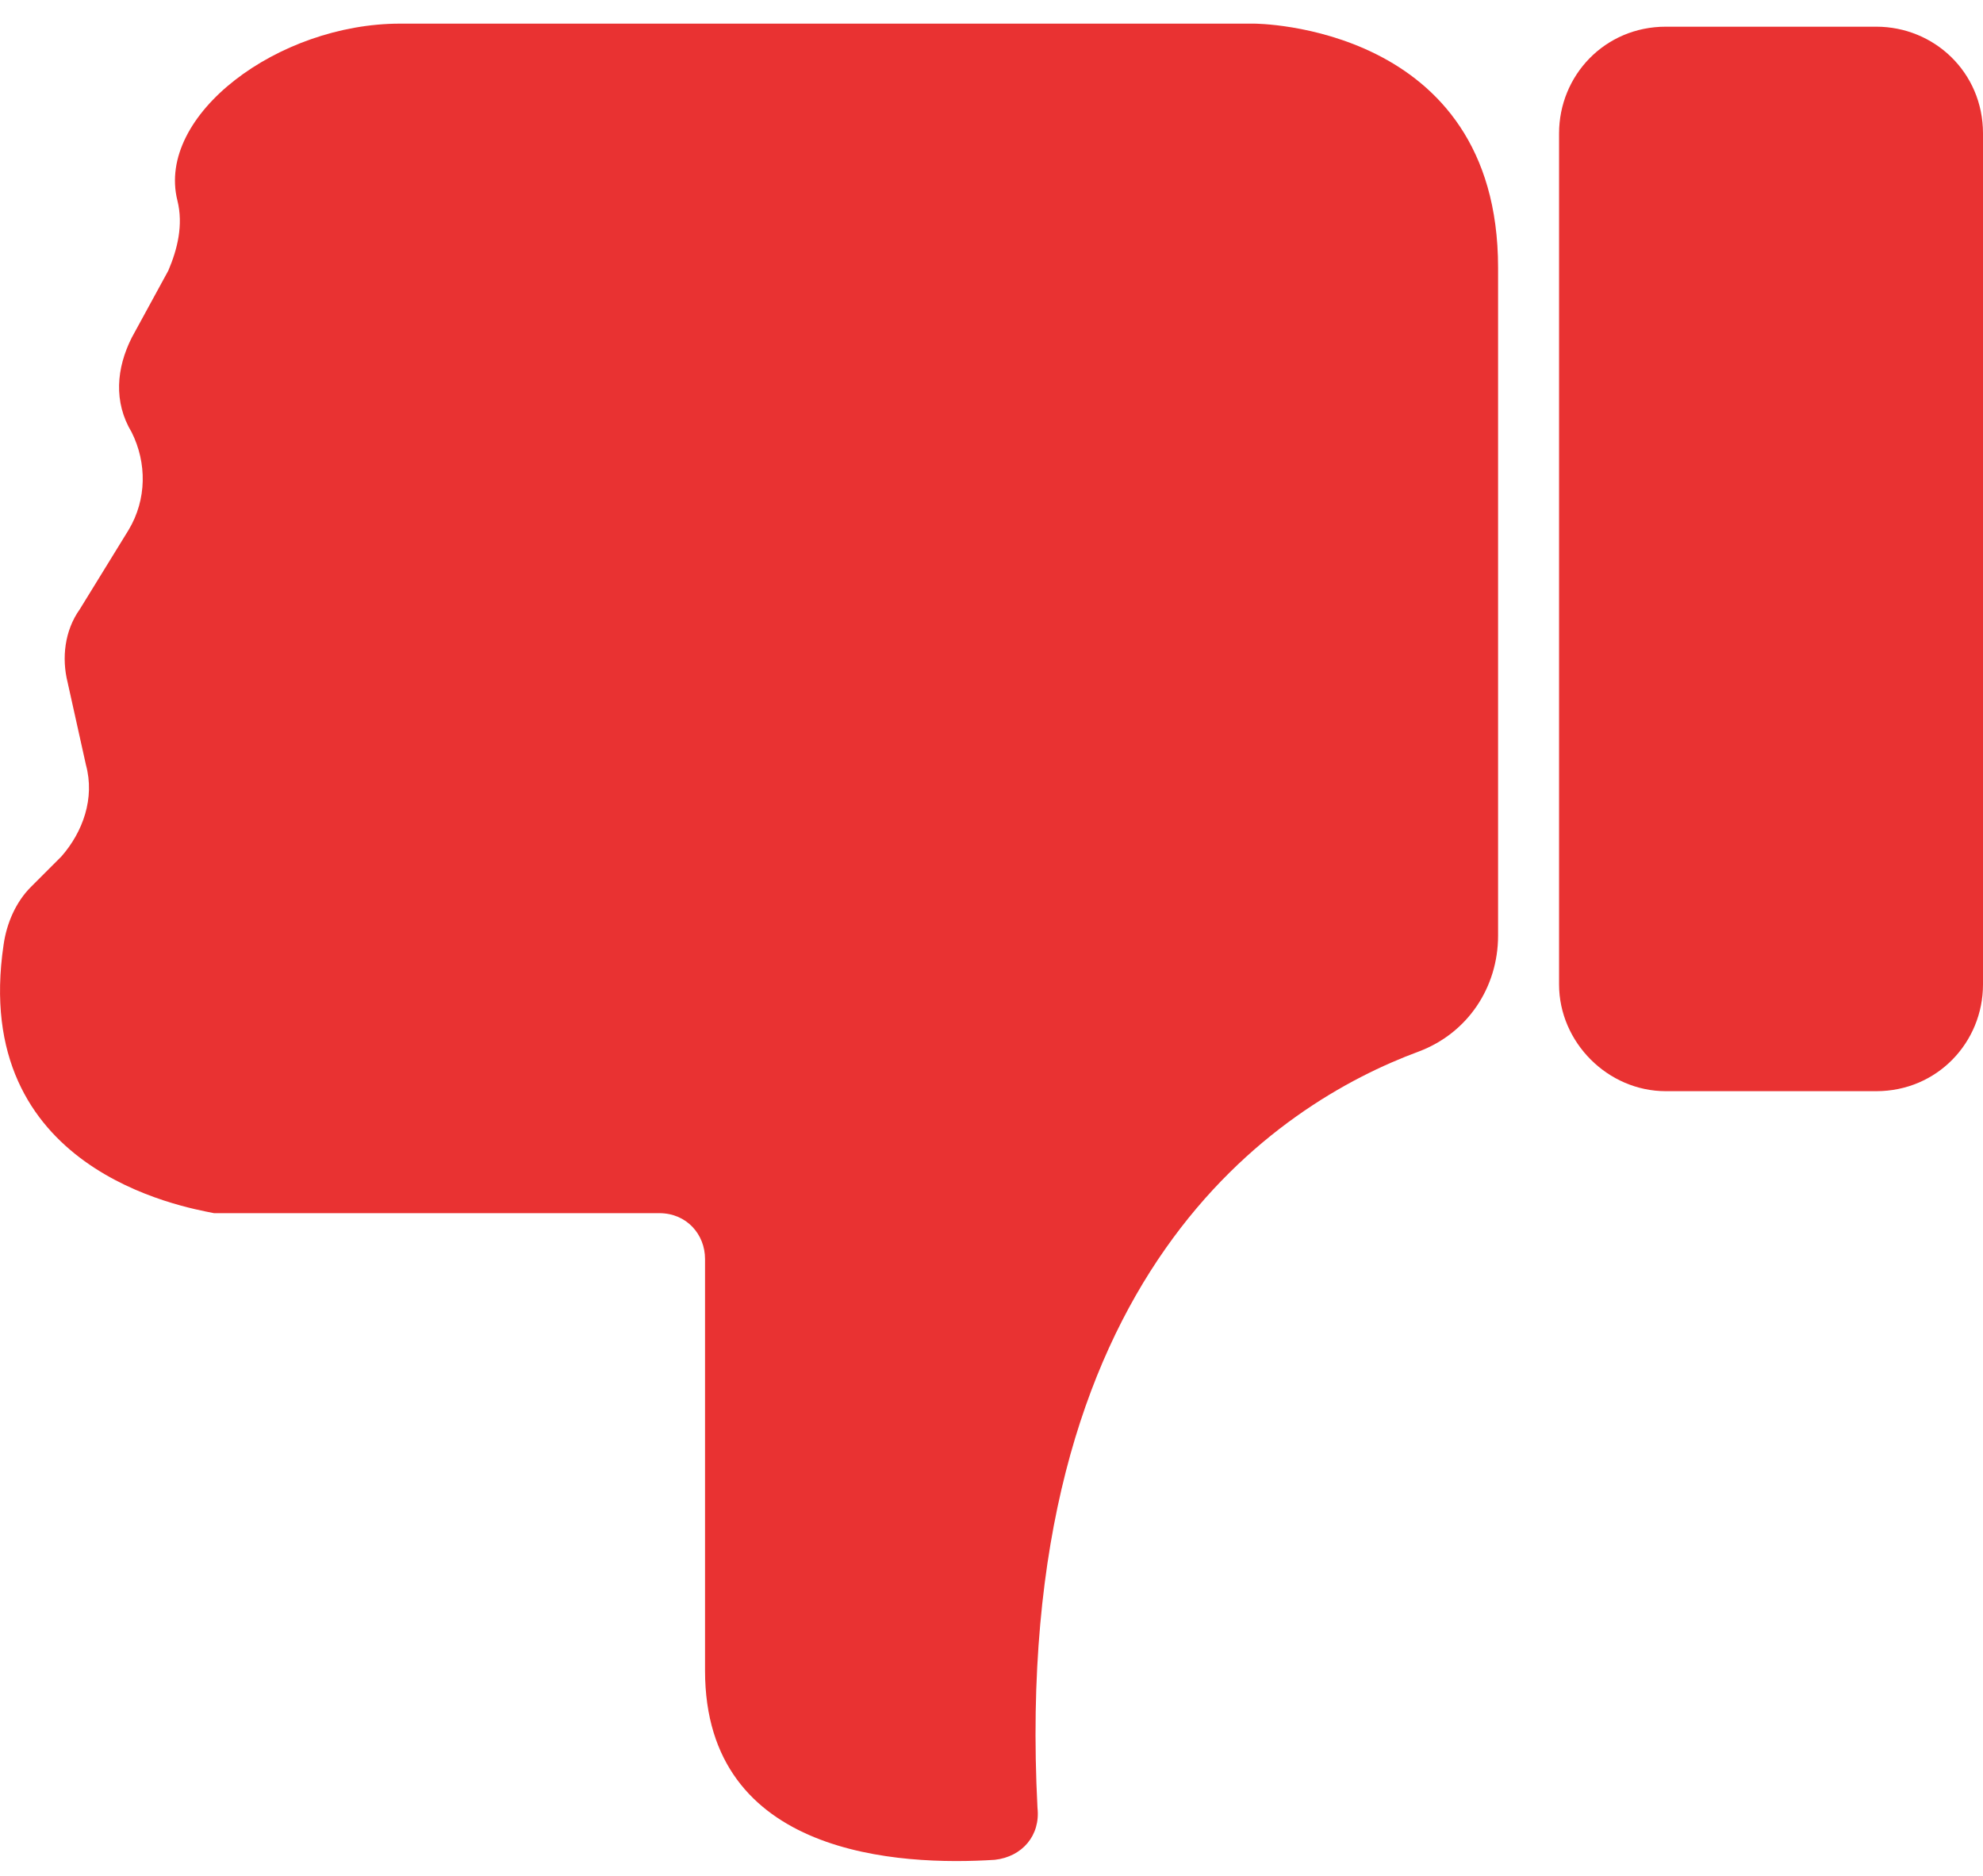 <svg width="37" height="35" viewBox="0 0 37 35" fill="none" xmlns="http://www.w3.org/2000/svg">
<path d="M3.993 22.635C4.05 22.635 4.05 22.635 4.107 22.635H12.302C12.814 22.635 13.155 23.033 13.155 23.489V31.171C13.155 34.643 16.798 34.813 18.562 34.7C19.074 34.643 19.415 34.244 19.358 33.732C18.846 23.773 23.854 20.586 26.472 19.619C27.383 19.277 27.952 18.424 27.952 17.456V4.993C27.952 0.441 23.399 0.441 23.399 0.441H7.465C5.188 0.441 2.912 2.148 3.31 3.741C3.424 4.197 3.31 4.652 3.14 5.05L2.457 6.302C2.172 6.871 2.115 7.497 2.457 8.066C2.741 8.635 2.741 9.318 2.4 9.887L1.489 11.367C1.205 11.765 1.148 12.278 1.262 12.733L1.603 14.269C1.774 14.895 1.546 15.521 1.148 15.977L0.579 16.546C0.294 16.83 0.123 17.229 0.067 17.627C-0.559 21.838 3.424 22.521 3.993 22.635Z" fill="#E93232"/>
<path d="M31.081 20.359H35.008C36.146 20.359 37 19.448 37 18.367V2.489C37 1.351 36.09 0.498 35.008 0.498H31.081C29.943 0.498 29.09 1.408 29.09 2.489V18.367C29.09 19.448 30 20.359 31.081 20.359Z" fill="#E93232"/>
</svg>
